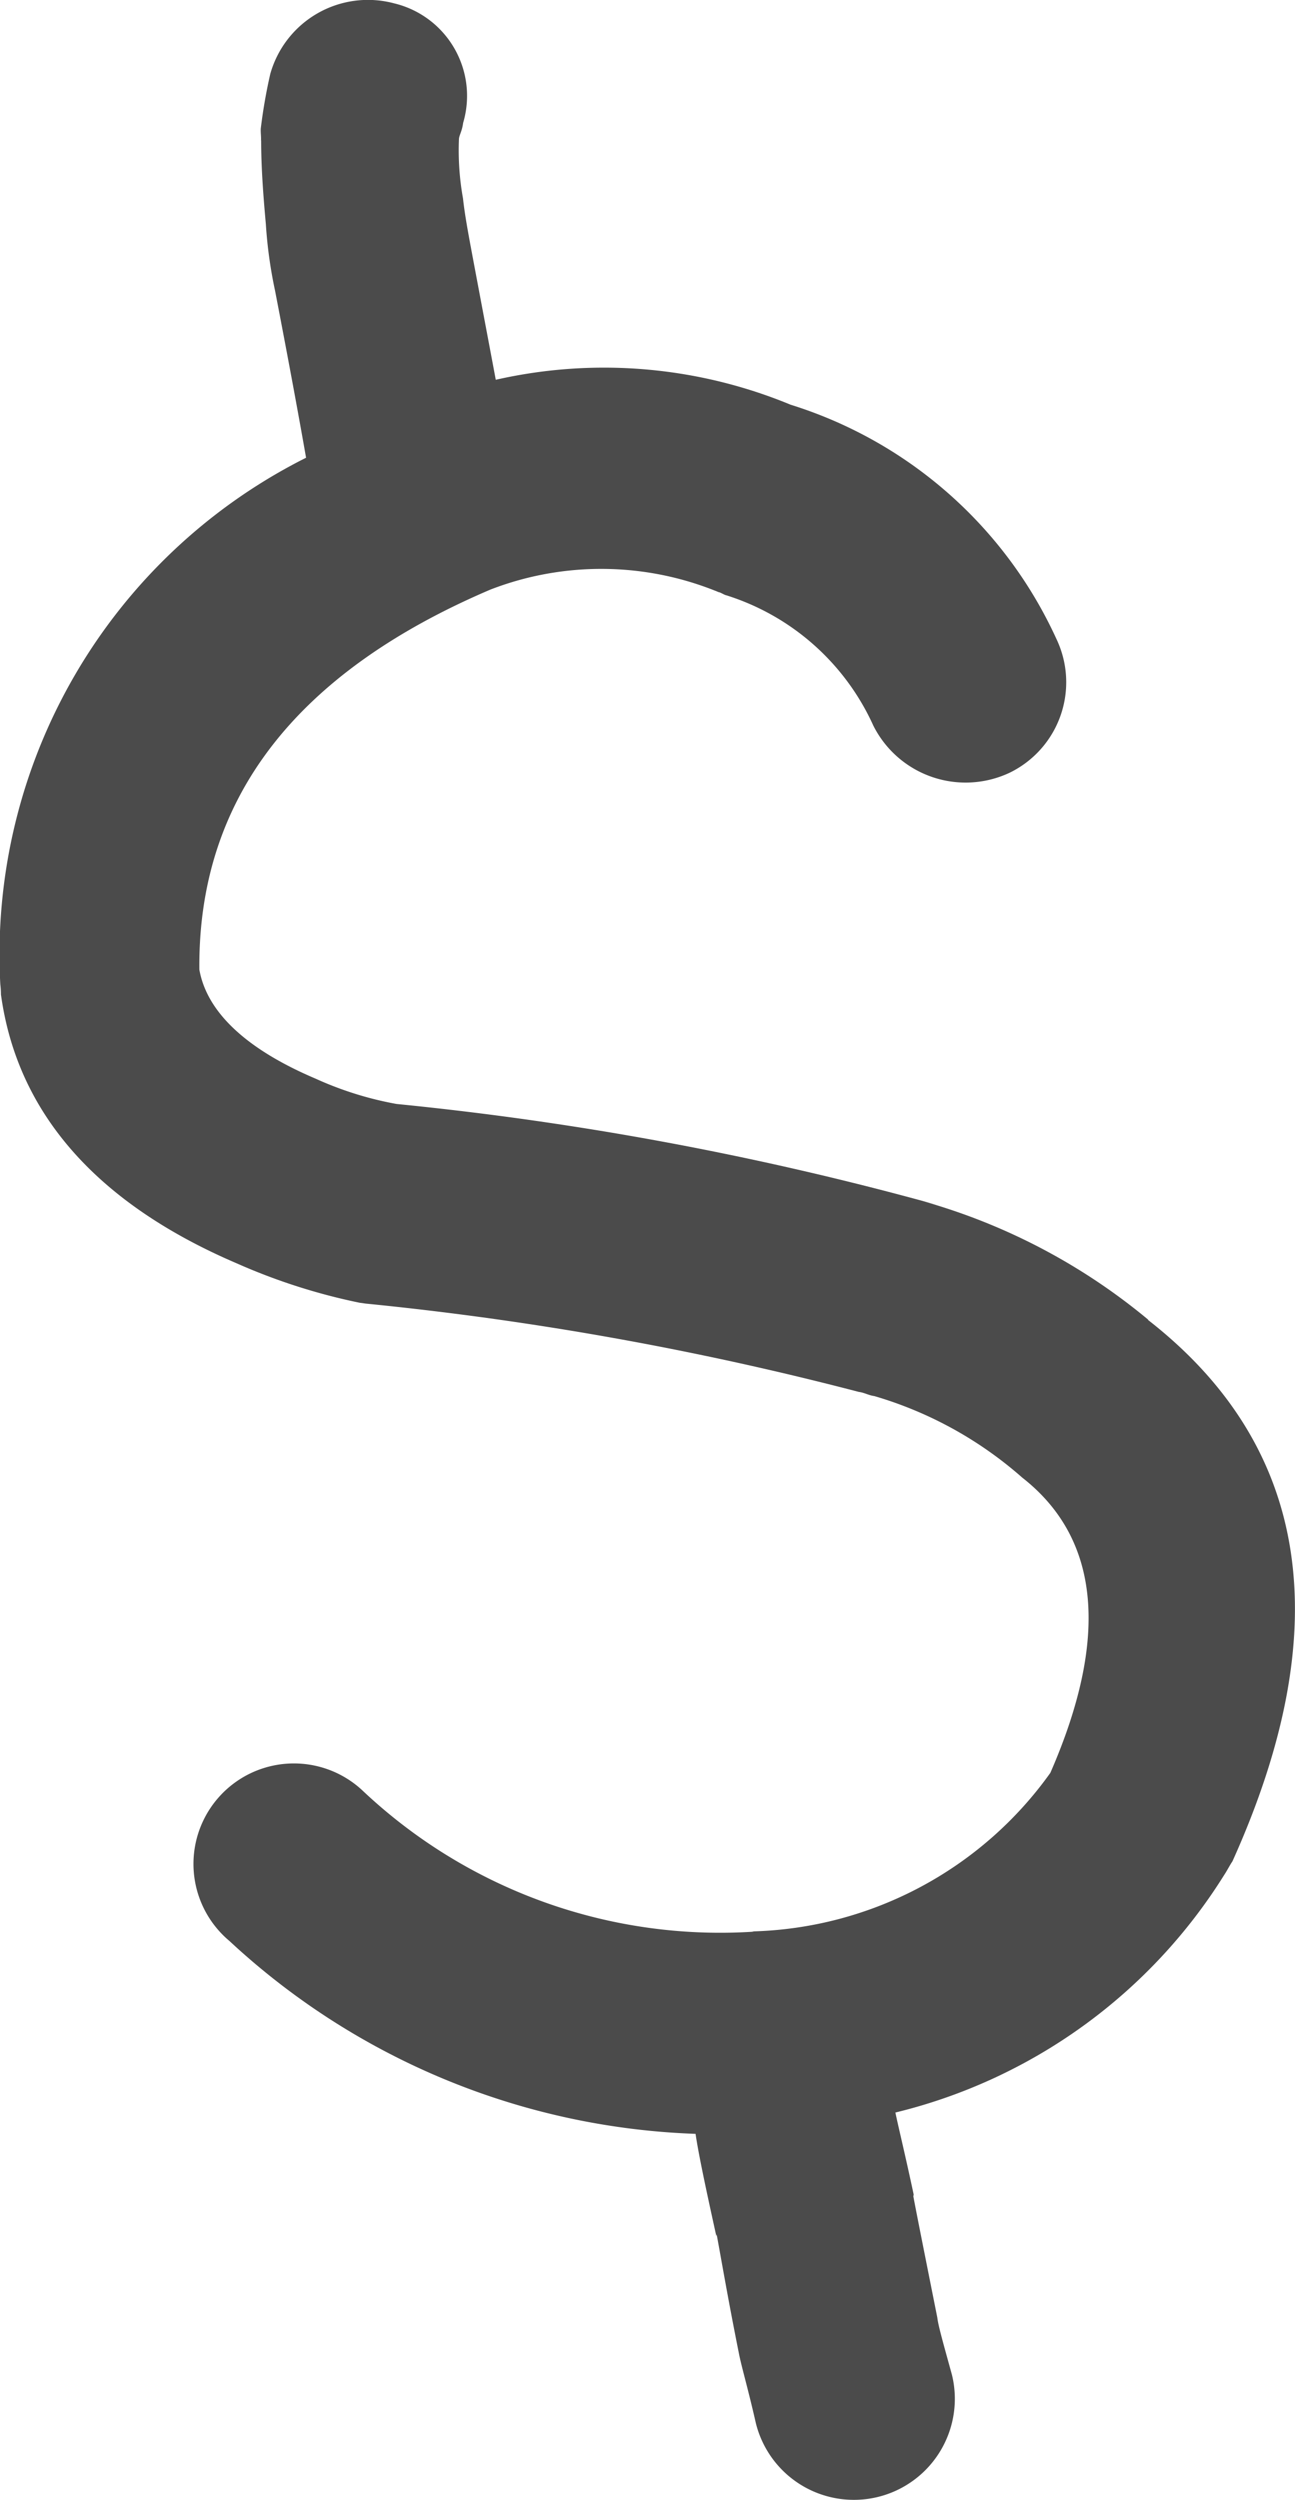 <svg xmlns="http://www.w3.org/2000/svg" width="34.166" height="65.931"><path d="M415.038 1184.423a16.142 16.142 0 0 0-5.964-3.131l.414.11a84.589 84.589 0 0 0-14.357-2.675l.159.022a9.027 9.027 0 0 1-2.216-.681c-1.836-.779-2.87-1.757-3.069-2.875q-.064-6.723 7.683-10.025a8.118 8.118 0 0 1 6.018.07c.054.007.151.075.2.082a6.346 6.346 0 0 1 3.879 3.435 2.725 2.725 0 0 0 3.59 1.248 2.653 2.653 0 0 0 1.239-3.537 11.458 11.458 0 0 0-7.048-6.183l.2.08a12.888 12.888 0 0 0-7.941-.726c-.168-.9-.38-2.013-.632-3.358-.093-.5-.186-.992-.233-1.428a7.152 7.152 0 0 1-.106-1.573c.014-.107.082-.2.11-.415a2.509 2.509 0 0 0-1.821-3.153 2.677 2.677 0 0 0-3.267 1.861 13.857 13.857 0 0 0-.248 1.417c-.015.1.016.27 0 .376l.007-.052c0 .752.06 1.512.124 2.22a12.02 12.02 0 0 0 .242 1.752c.382 1.978.649 3.437.819 4.409a14.657 14.657 0 0 0-8.067 13.884 2.237 2.237 0 0 1 .017.271c.429 3.123 2.519 5.505 6.224 7.091a15.892 15.892 0 0 0 3.242 1.038l.159.022a84.4 84.4 0 0 1 13.005 2.328c.157.021.256.089.414.111a10.256 10.256 0 0 1 3.9 2.149c2.056 1.608 2.3 4.222.742 7.787a9.978 9.978 0 0 1-7.873 4.181l.053.006a13.744 13.744 0 0 1-10.34-3.734 2.65 2.65 0 1 0-3.5 3.978 19.037 19.037 0 0 0 12.3 5.088c.071.49.256 1.375.549 2.7l.007-.052c.123.662.3 1.707.588 3.144.063.33.245.946.446 1.834a2.664 2.664 0 1 0 5.173-1.276c-.215-.782-.36-1.284-.384-1.5-.286-1.437-.508-2.541-.633-3.2l.008-.052c-.226-1.061-.4-1.765-.482-2.16a14.172 14.172 0 0 0 8.682-6.276c.067-.1.142-.249.21-.347 2.784-6.172 2.045-10.948-2.226-14.278Z" transform="translate(-384.745 -1149.622)" style="fill:#4b4b4b"/></svg>
